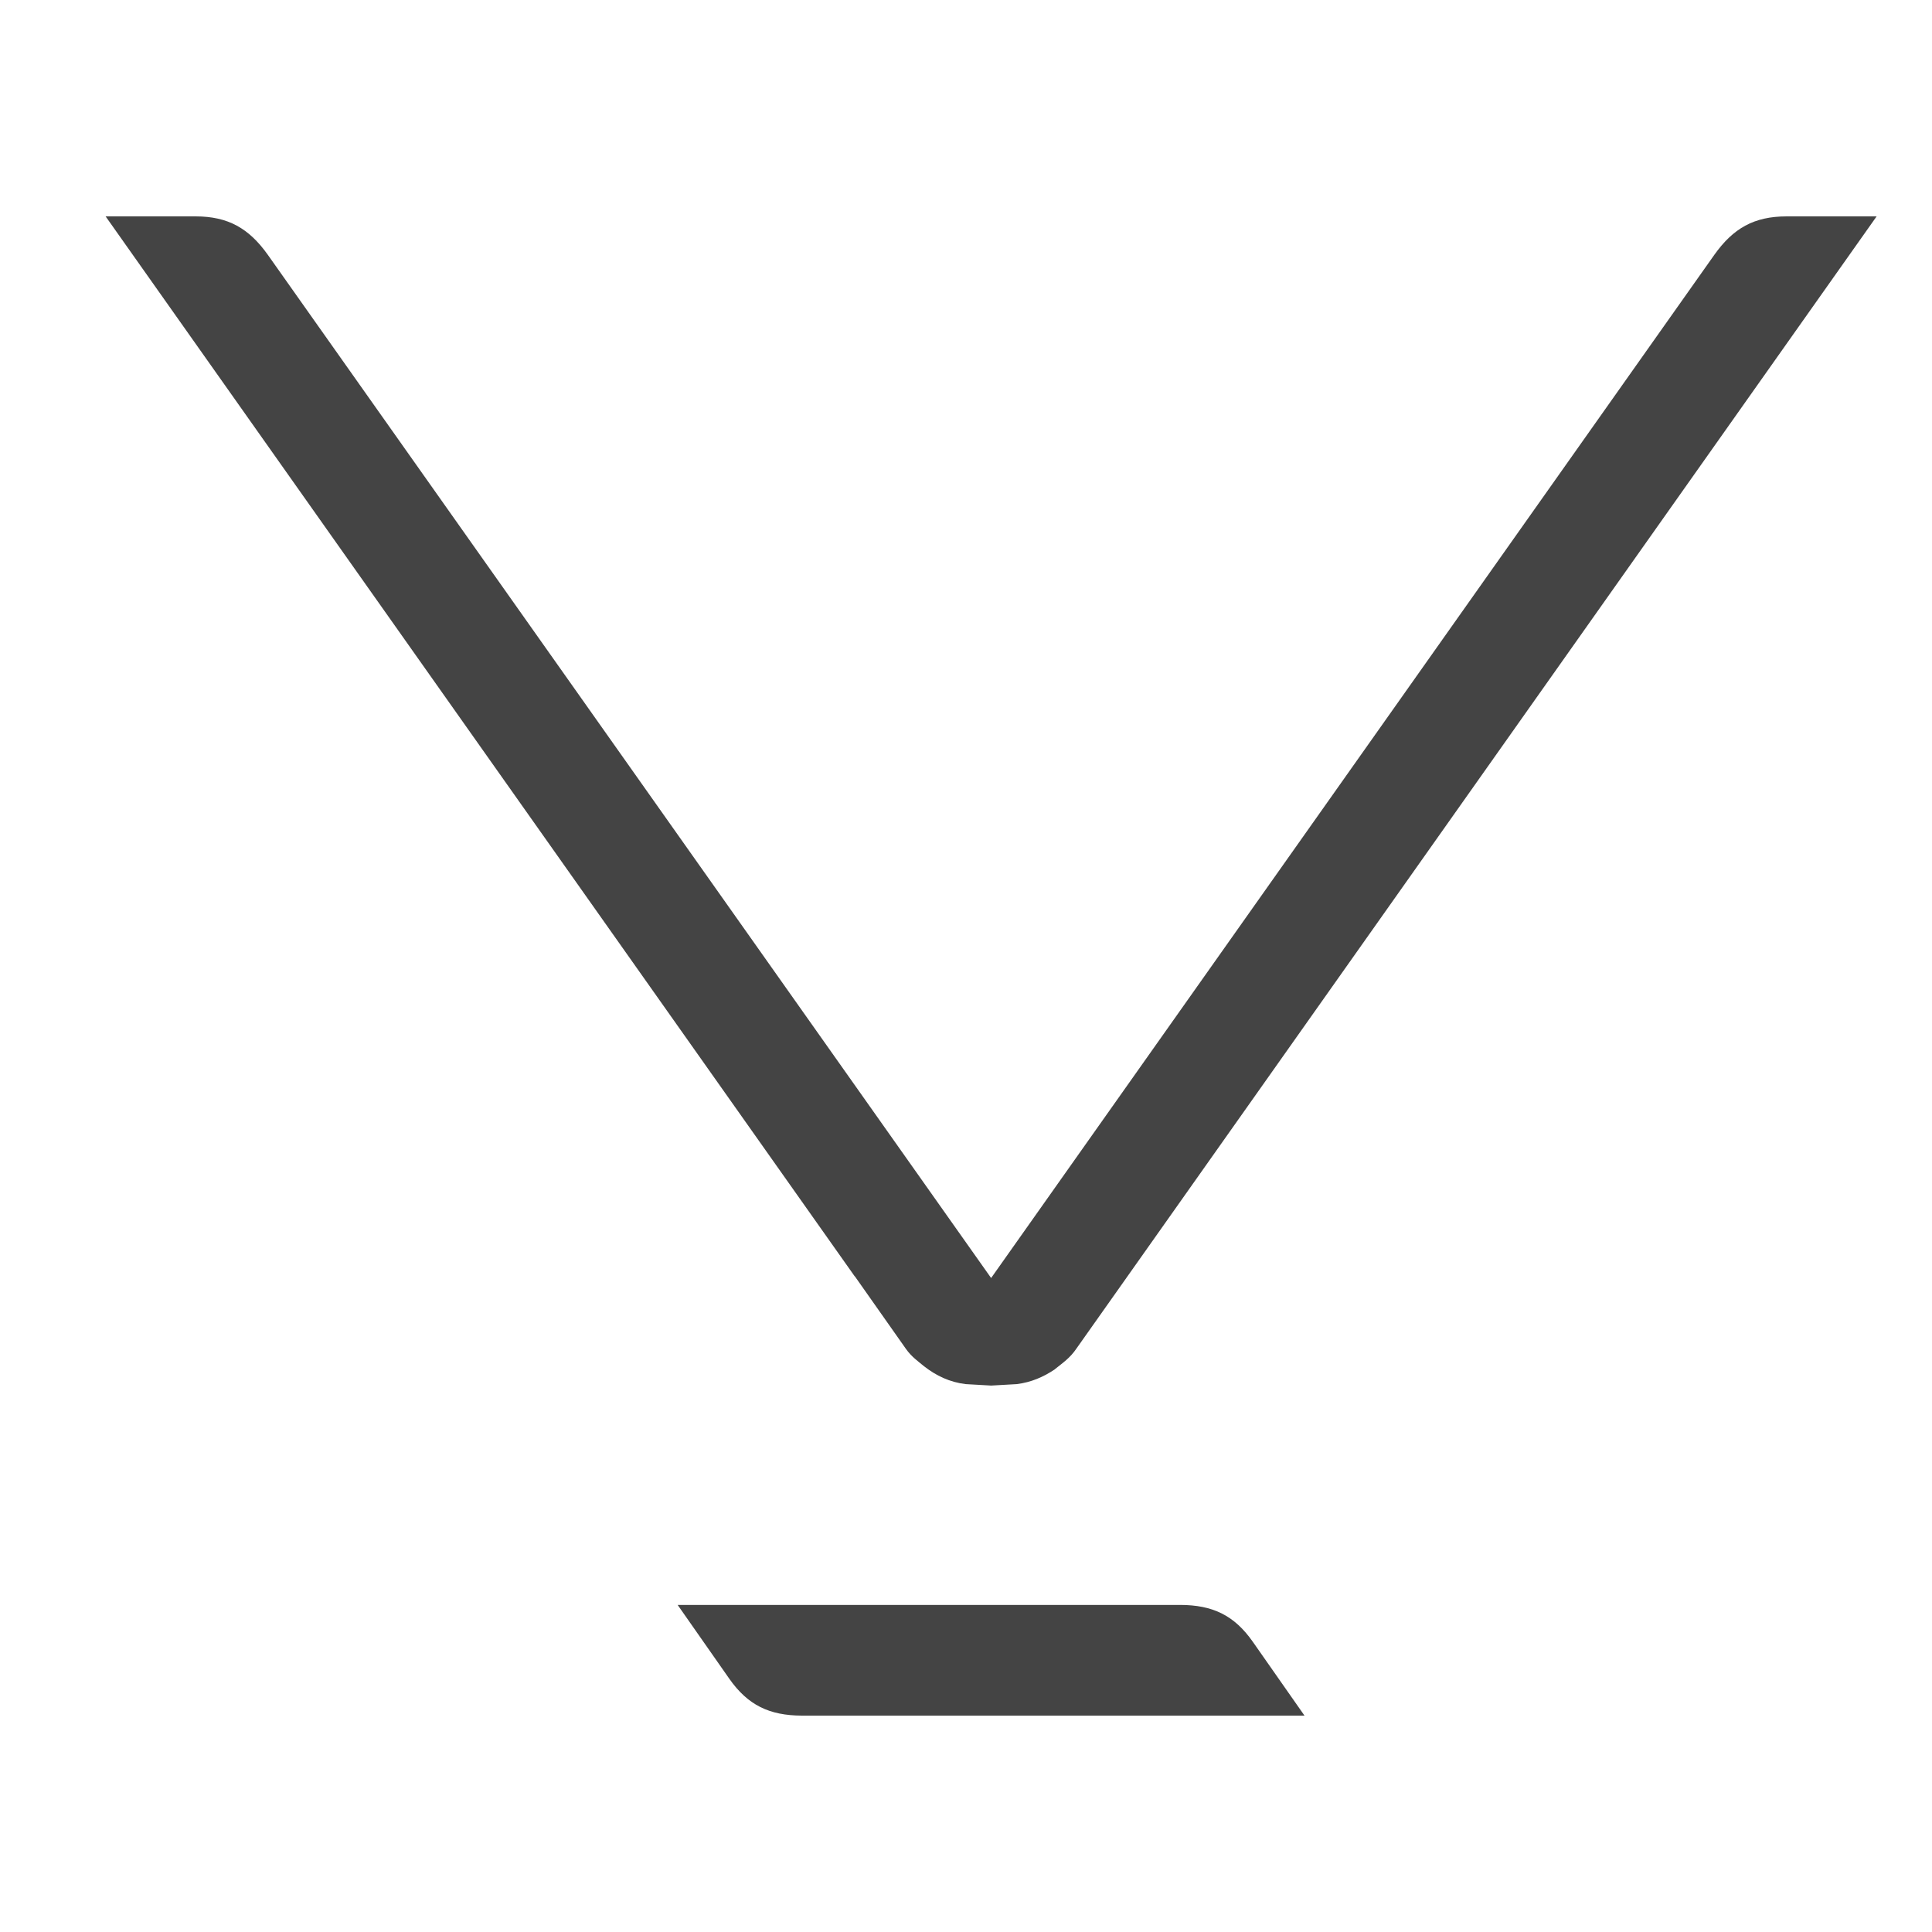<!-- Generated by IcoMoon.io -->
<svg version="1.1" xmlns="http://www.w3.org/2000/svg" width="24" height="24" viewBox="0 0 24 24">
<title>arrow-bottom</title>
<path fill="#444" d="M13.372 16.752c-0.077 0.116-0.175 0.182-0.266 0.255l0.001 0.001c-0.144 0.097-0.296 0.163-0.476 0.186l-0.318 0.018-0.317-0.018c-0.199-0.024-0.366-0.104-0.516-0.221-0.075-0.062-0.156-0.118-0.225-0.215l-0.635-0.902h-0.002l-9.306-13.168h1.118c0.403 0 0.662 0.148 0.896 0.476l8.986 12.712 8.985-12.712c0.233-0.327 0.491-0.476 0.896-0.476h1.119l-9.94 14.064zM16.205 21.312h-6.244c-0.402-0.001-0.671-0.129-0.902-0.459l-0.641-0.916h6.243c0.402 0.001 0.671 0.128 0.902 0.458l0.642 0.917z"></path>
</svg>
